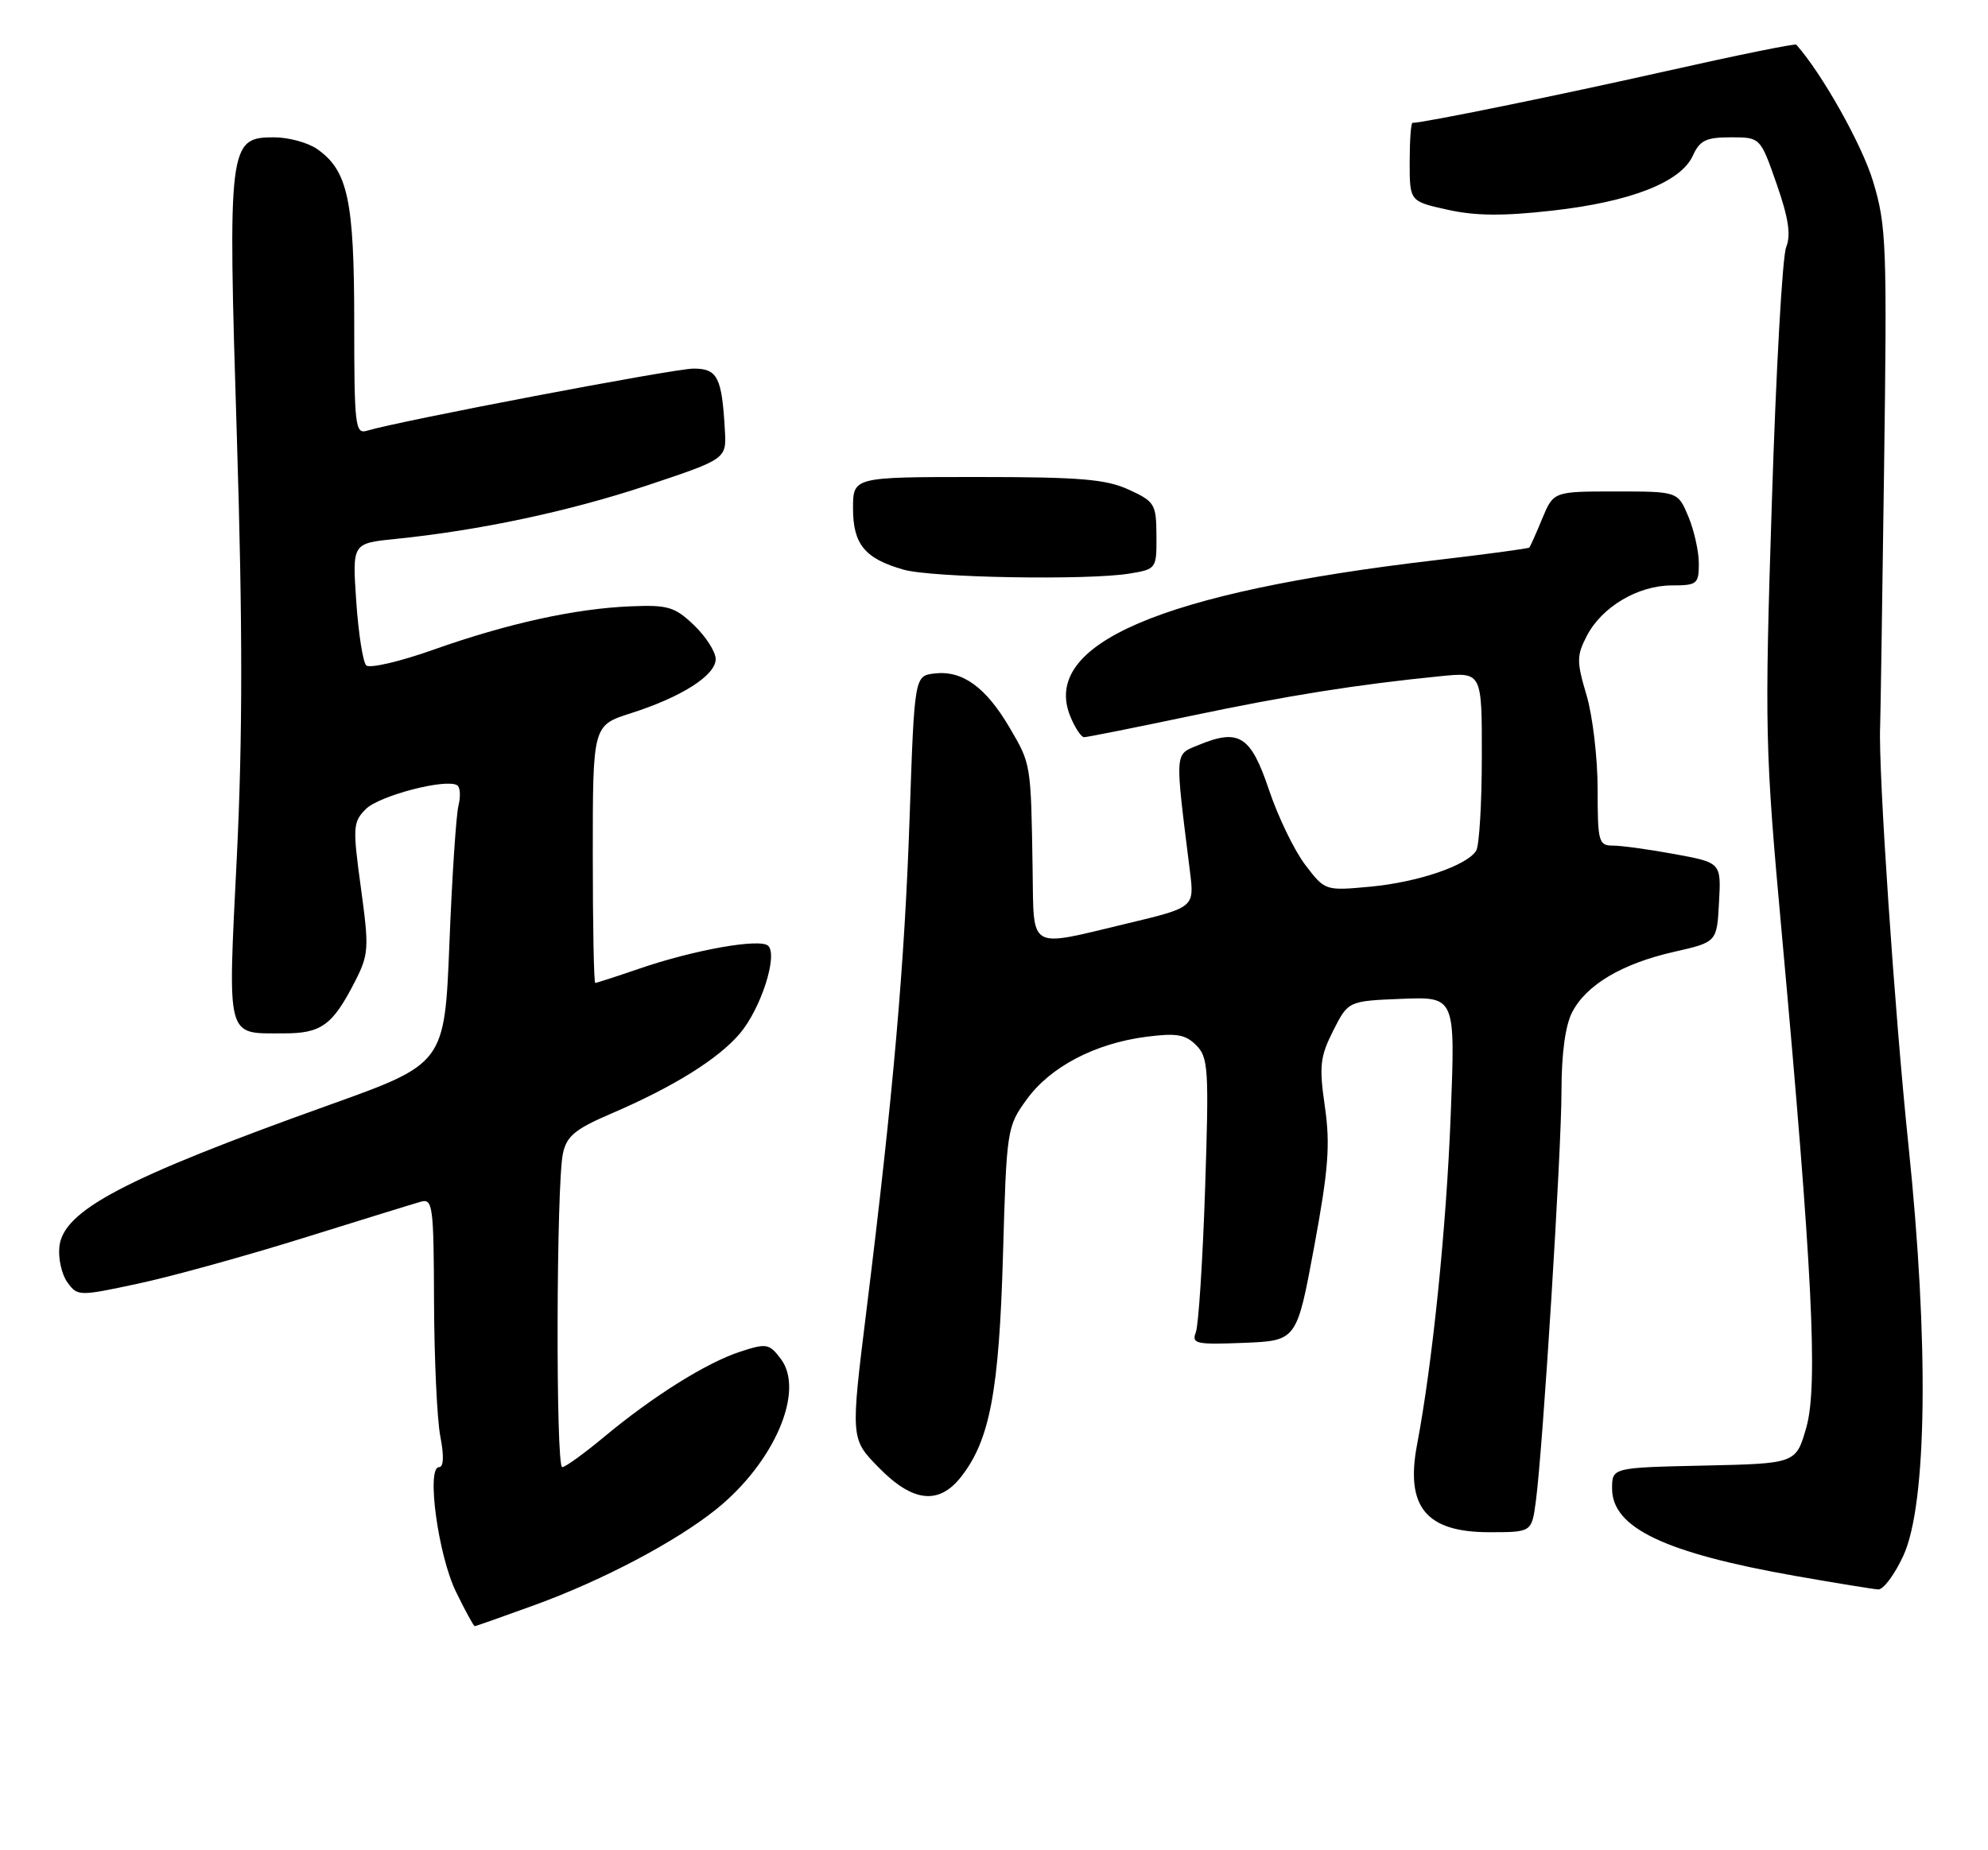 <?xml version="1.0" encoding="UTF-8" standalone="no"?>
<!DOCTYPE svg PUBLIC "-//W3C//DTD SVG 1.1//EN" "http://www.w3.org/Graphics/SVG/1.1/DTD/svg11.dtd" >
<svg xmlns="http://www.w3.org/2000/svg" xmlns:xlink="http://www.w3.org/1999/xlink" version="1.1" viewBox="0 0 275 256">
 <g >
 <path fill="currentColor"
d=" M 74.09 222.03 C 83.45 218.61 93.50 213.30 99.07 208.83 C 107.11 202.36 111.37 192.46 108.01 188.02 C 106.41 185.90 106.04 185.83 102.40 187.02 C 97.73 188.54 90.33 193.18 83.52 198.85 C 80.78 201.13 78.19 203.00 77.77 203.00 C 76.86 203.00 76.95 163.82 77.87 159.59 C 78.39 157.19 79.56 156.22 84.53 154.09 C 93.19 150.37 99.40 146.50 102.37 142.97 C 105.26 139.53 107.62 132.22 106.27 130.87 C 105.19 129.79 96.02 131.41 88.36 134.05 C 85.24 135.12 82.53 136.00 82.34 136.00 C 82.15 136.00 82.00 127.98 82.00 118.18 C 82.00 100.37 82.00 100.37 87.25 98.69 C 94.26 96.46 99.00 93.44 99.00 91.20 C 99.00 90.20 97.66 88.09 96.02 86.52 C 93.36 83.97 92.41 83.68 87.29 83.89 C 79.58 84.20 70.26 86.25 60.00 89.88 C 55.33 91.54 51.12 92.52 50.66 92.06 C 50.20 91.60 49.58 87.62 49.28 83.20 C 48.73 75.18 48.73 75.18 54.61 74.58 C 66.30 73.40 78.71 70.76 89.50 67.17 C 100.50 63.50 100.50 63.50 100.27 59.50 C 99.86 52.18 99.25 51.00 95.93 51.00 C 93.25 51.00 55.27 58.23 50.75 59.60 C 49.14 60.09 49.00 58.93 49.00 44.54 C 49.00 27.71 48.12 23.60 43.88 20.63 C 42.60 19.73 39.91 19.00 37.90 19.00 C 31.62 19.00 31.50 19.97 32.77 60.60 C 33.57 86.45 33.57 102.06 32.76 118.57 C 31.50 144.10 31.20 142.96 39.18 142.98 C 44.45 143.00 46.00 141.87 49.11 135.79 C 51.02 132.04 51.07 131.23 49.92 122.82 C 48.77 114.41 48.82 113.74 50.61 111.94 C 52.47 110.09 61.68 107.68 63.24 108.65 C 63.66 108.91 63.74 110.17 63.42 111.46 C 63.10 112.74 62.53 121.30 62.17 130.48 C 61.50 147.17 61.50 147.17 45.50 152.90 C 17.14 163.06 8.70 167.50 8.21 172.53 C 8.04 174.16 8.55 176.38 9.34 177.45 C 10.73 179.36 10.92 179.36 19.13 177.60 C 23.73 176.62 34.02 173.77 42.00 171.28 C 49.98 168.79 57.29 166.53 58.25 166.26 C 59.86 165.81 60.00 166.94 60.04 180.13 C 60.07 188.04 60.46 196.41 60.91 198.75 C 61.44 201.47 61.37 203.00 60.73 203.00 C 58.95 203.00 60.61 215.21 63.08 220.25 C 64.35 222.86 65.52 225.00 65.67 225.00 C 65.82 225.00 69.61 223.66 74.09 222.03 Z  M 263.29 215.25 C 266.58 208.10 266.85 185.81 263.99 158.39 C 262.09 140.20 259.80 106.39 260.08 100.50 C 260.13 99.40 260.37 83.45 260.62 65.06 C 261.05 33.73 260.95 31.20 259.08 25.03 C 257.54 19.97 252.02 10.15 248.48 6.18 C 248.32 6.00 240.16 7.66 230.35 9.87 C 215.44 13.22 196.90 17.00 195.39 17.00 C 195.18 17.00 195.00 19.44 195.00 22.43 C 195.00 27.86 195.00 27.86 200.25 29.02 C 204.10 29.88 207.97 29.91 214.74 29.14 C 225.54 27.93 232.49 25.21 234.16 21.56 C 235.13 19.42 235.99 19.00 239.41 19.00 C 243.51 19.00 243.51 19.00 245.76 25.45 C 247.41 30.17 247.76 32.51 247.08 34.20 C 246.56 35.46 245.67 51.35 245.10 69.50 C 244.09 101.04 244.15 103.67 246.46 129.00 C 250.71 175.64 251.51 191.76 249.87 197.50 C 248.44 202.50 248.44 202.50 235.72 202.78 C 223.00 203.06 223.00 203.06 223.00 205.96 C 223.00 211.40 230.28 214.87 248.46 218.07 C 253.98 219.04 259.09 219.87 259.81 219.92 C 260.52 219.96 262.09 217.86 263.29 215.25 Z  M 212.45 207.75 C 213.43 200.39 216.00 159.31 216.00 150.93 C 216.00 145.81 216.53 141.87 217.48 140.05 C 219.44 136.25 224.40 133.32 231.60 131.69 C 237.50 130.35 237.50 130.35 237.79 124.86 C 238.09 119.36 238.09 119.36 231.68 118.18 C 228.15 117.53 224.31 117.00 223.13 117.00 C 221.14 117.00 221.00 116.50 221.00 109.18 C 221.00 104.88 220.31 99.04 219.47 96.20 C 218.08 91.52 218.08 90.74 219.51 87.97 C 221.59 83.97 226.57 81.01 231.25 81.00 C 234.76 81.00 235.00 80.80 235.00 77.97 C 235.00 76.30 234.35 73.38 233.55 71.47 C 232.10 68.00 232.10 68.00 223.50 68.00 C 214.90 68.00 214.90 68.00 213.34 71.75 C 212.49 73.81 211.68 75.62 211.55 75.76 C 211.42 75.90 205.57 76.69 198.55 77.51 C 160.57 81.96 143.90 89.11 148.08 99.18 C 148.72 100.73 149.57 102.00 149.96 102.00 C 150.36 102.00 156.94 100.69 164.59 99.08 C 178.15 96.23 187.55 94.73 199.25 93.56 C 205.00 92.98 205.00 92.98 204.98 104.74 C 204.98 111.21 204.62 117.05 204.20 117.71 C 202.89 119.77 196.15 122.06 189.58 122.68 C 183.30 123.26 183.30 123.26 180.56 119.67 C 179.05 117.69 176.79 113.02 175.54 109.29 C 173.02 101.79 171.40 100.76 165.78 103.09 C 162.45 104.47 162.50 103.65 164.60 120.53 C 165.23 125.55 165.23 125.55 155.86 127.79 C 142.06 131.09 143.03 131.65 142.84 120.25 C 142.61 105.62 142.63 105.75 139.67 100.70 C 136.38 95.09 133.15 92.74 129.31 93.18 C 126.50 93.50 126.50 93.50 125.83 113.00 C 125.14 133.35 123.57 151.31 119.86 181.28 C 117.66 199.07 117.66 199.07 121.53 203.03 C 126.24 207.85 129.85 208.27 132.93 204.36 C 136.92 199.29 138.20 192.50 138.74 173.73 C 139.24 156.24 139.29 155.89 142.03 152.11 C 145.30 147.60 151.47 144.37 158.57 143.45 C 162.73 142.91 163.98 143.12 165.47 144.62 C 167.15 146.30 167.25 147.88 166.70 164.51 C 166.37 174.45 165.79 183.37 165.42 184.34 C 164.81 185.93 165.44 186.06 172.07 185.80 C 179.38 185.50 179.38 185.50 181.79 172.50 C 183.77 161.79 184.03 158.38 183.27 153.11 C 182.46 147.50 182.60 146.22 184.42 142.61 C 186.50 138.50 186.50 138.50 193.91 138.20 C 201.32 137.91 201.32 137.91 200.68 154.20 C 200.08 169.81 198.16 188.63 196.02 199.89 C 194.39 208.50 197.27 212.00 206.01 212.00 C 211.88 212.00 211.88 212.00 212.45 207.75 Z  M 156.25 79.36 C 159.96 78.75 160.00 78.69 159.97 74.12 C 159.95 69.75 159.74 69.40 156.15 67.75 C 152.99 66.30 149.41 66.00 135.17 66.00 C 118.00 66.00 118.00 66.00 118.00 70.35 C 118.00 75.31 119.64 77.30 125.00 78.82 C 128.93 79.94 150.49 80.31 156.25 79.36 Z "/>
</g>
</svg>